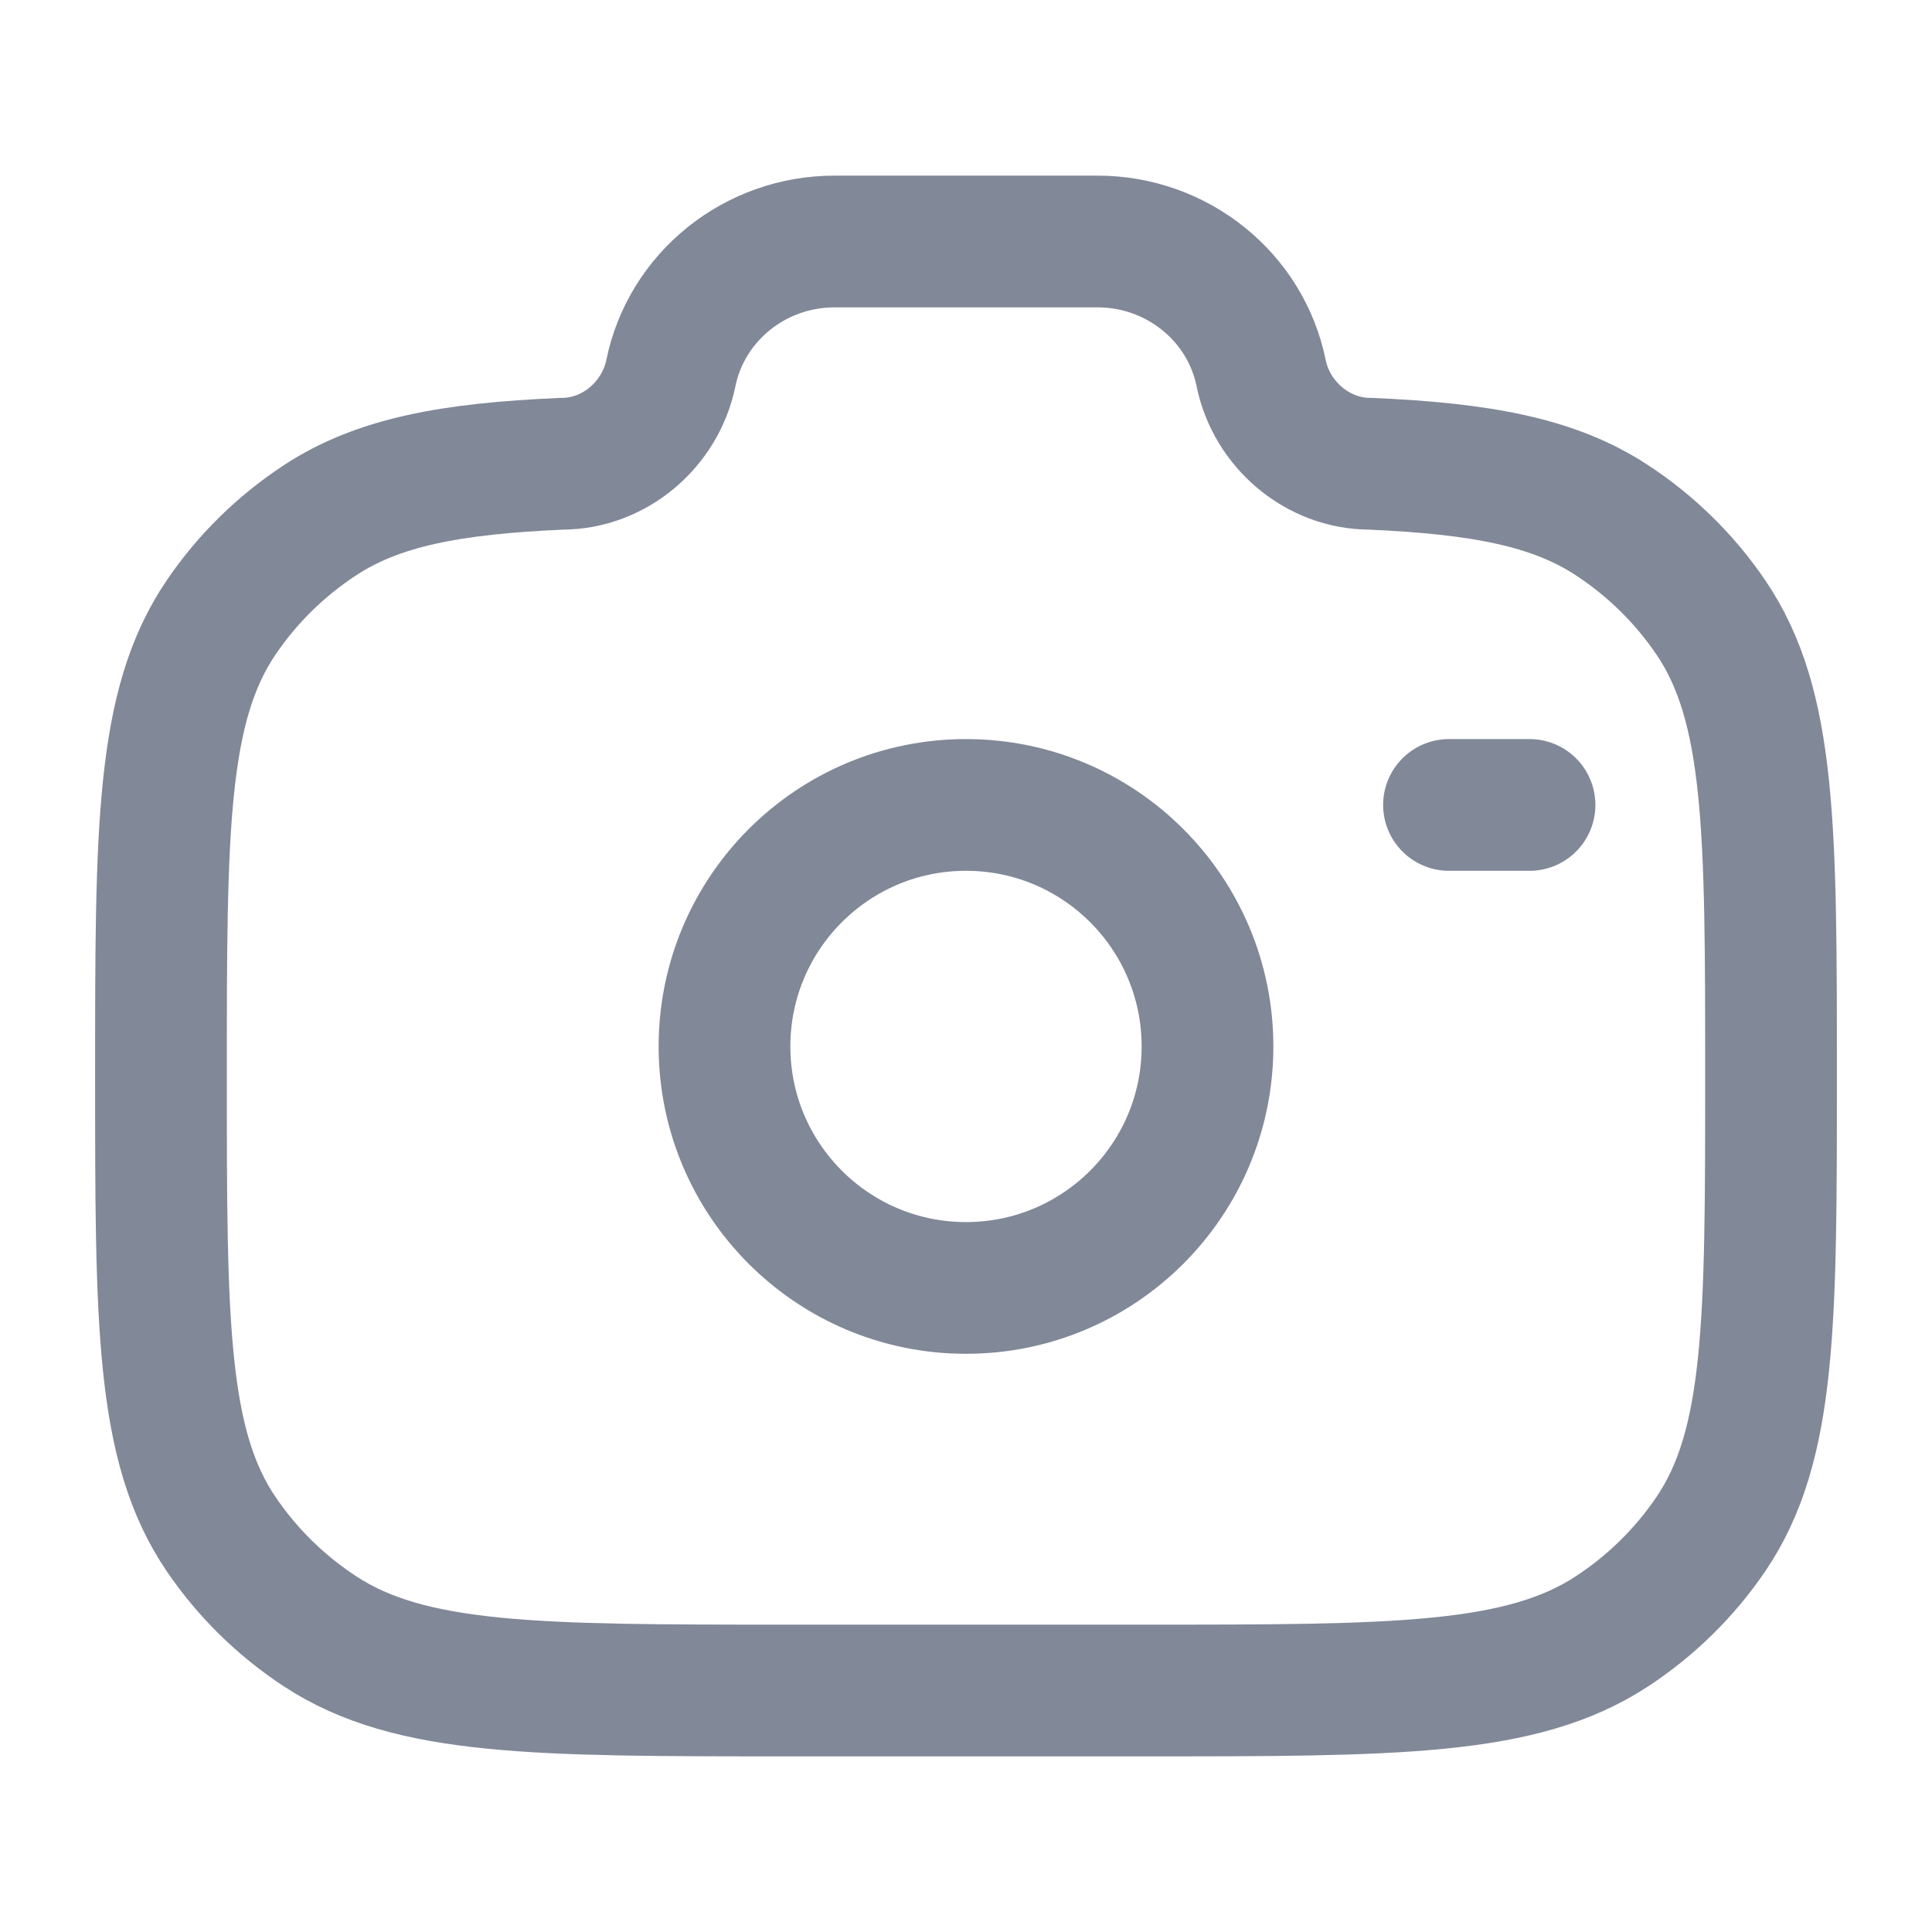 <svg width="22" height="22" viewBox="0 0 22 22" fill="none" xmlns="http://www.w3.org/2000/svg">
<circle cx="11" cy="11.916" r="2.75" stroke="#818898" stroke-width="1.5"/>
<path d="M8.963 19.25H13.037C15.898 19.25 17.328 19.25 18.356 18.576C18.801 18.284 19.183 17.909 19.48 17.472C20.167 16.463 20.167 15.059 20.167 12.25C20.167 9.441 20.167 8.037 19.48 7.028C19.183 6.591 18.801 6.216 18.356 5.924C17.696 5.491 16.869 5.336 15.604 5.281C15 5.281 14.48 4.831 14.361 4.25C14.184 3.378 13.403 2.75 12.498 2.75H9.503C8.597 2.75 7.817 3.378 7.639 4.25C7.52 4.831 7 5.281 6.397 5.281C5.131 5.336 4.304 5.491 3.644 5.924C3.199 6.216 2.817 6.591 2.52 7.028C1.833 8.037 1.833 9.441 1.833 12.25C1.833 15.059 1.833 16.463 2.52 17.472C2.817 17.909 3.199 18.284 3.644 18.576C4.672 19.25 6.102 19.25 8.963 19.25Z" stroke="#818898" stroke-width="1.5"/>
<path d="M17.417 9.166H16.5" stroke="#818898" stroke-width="1.5" stroke-linecap="round"/>
</svg>
